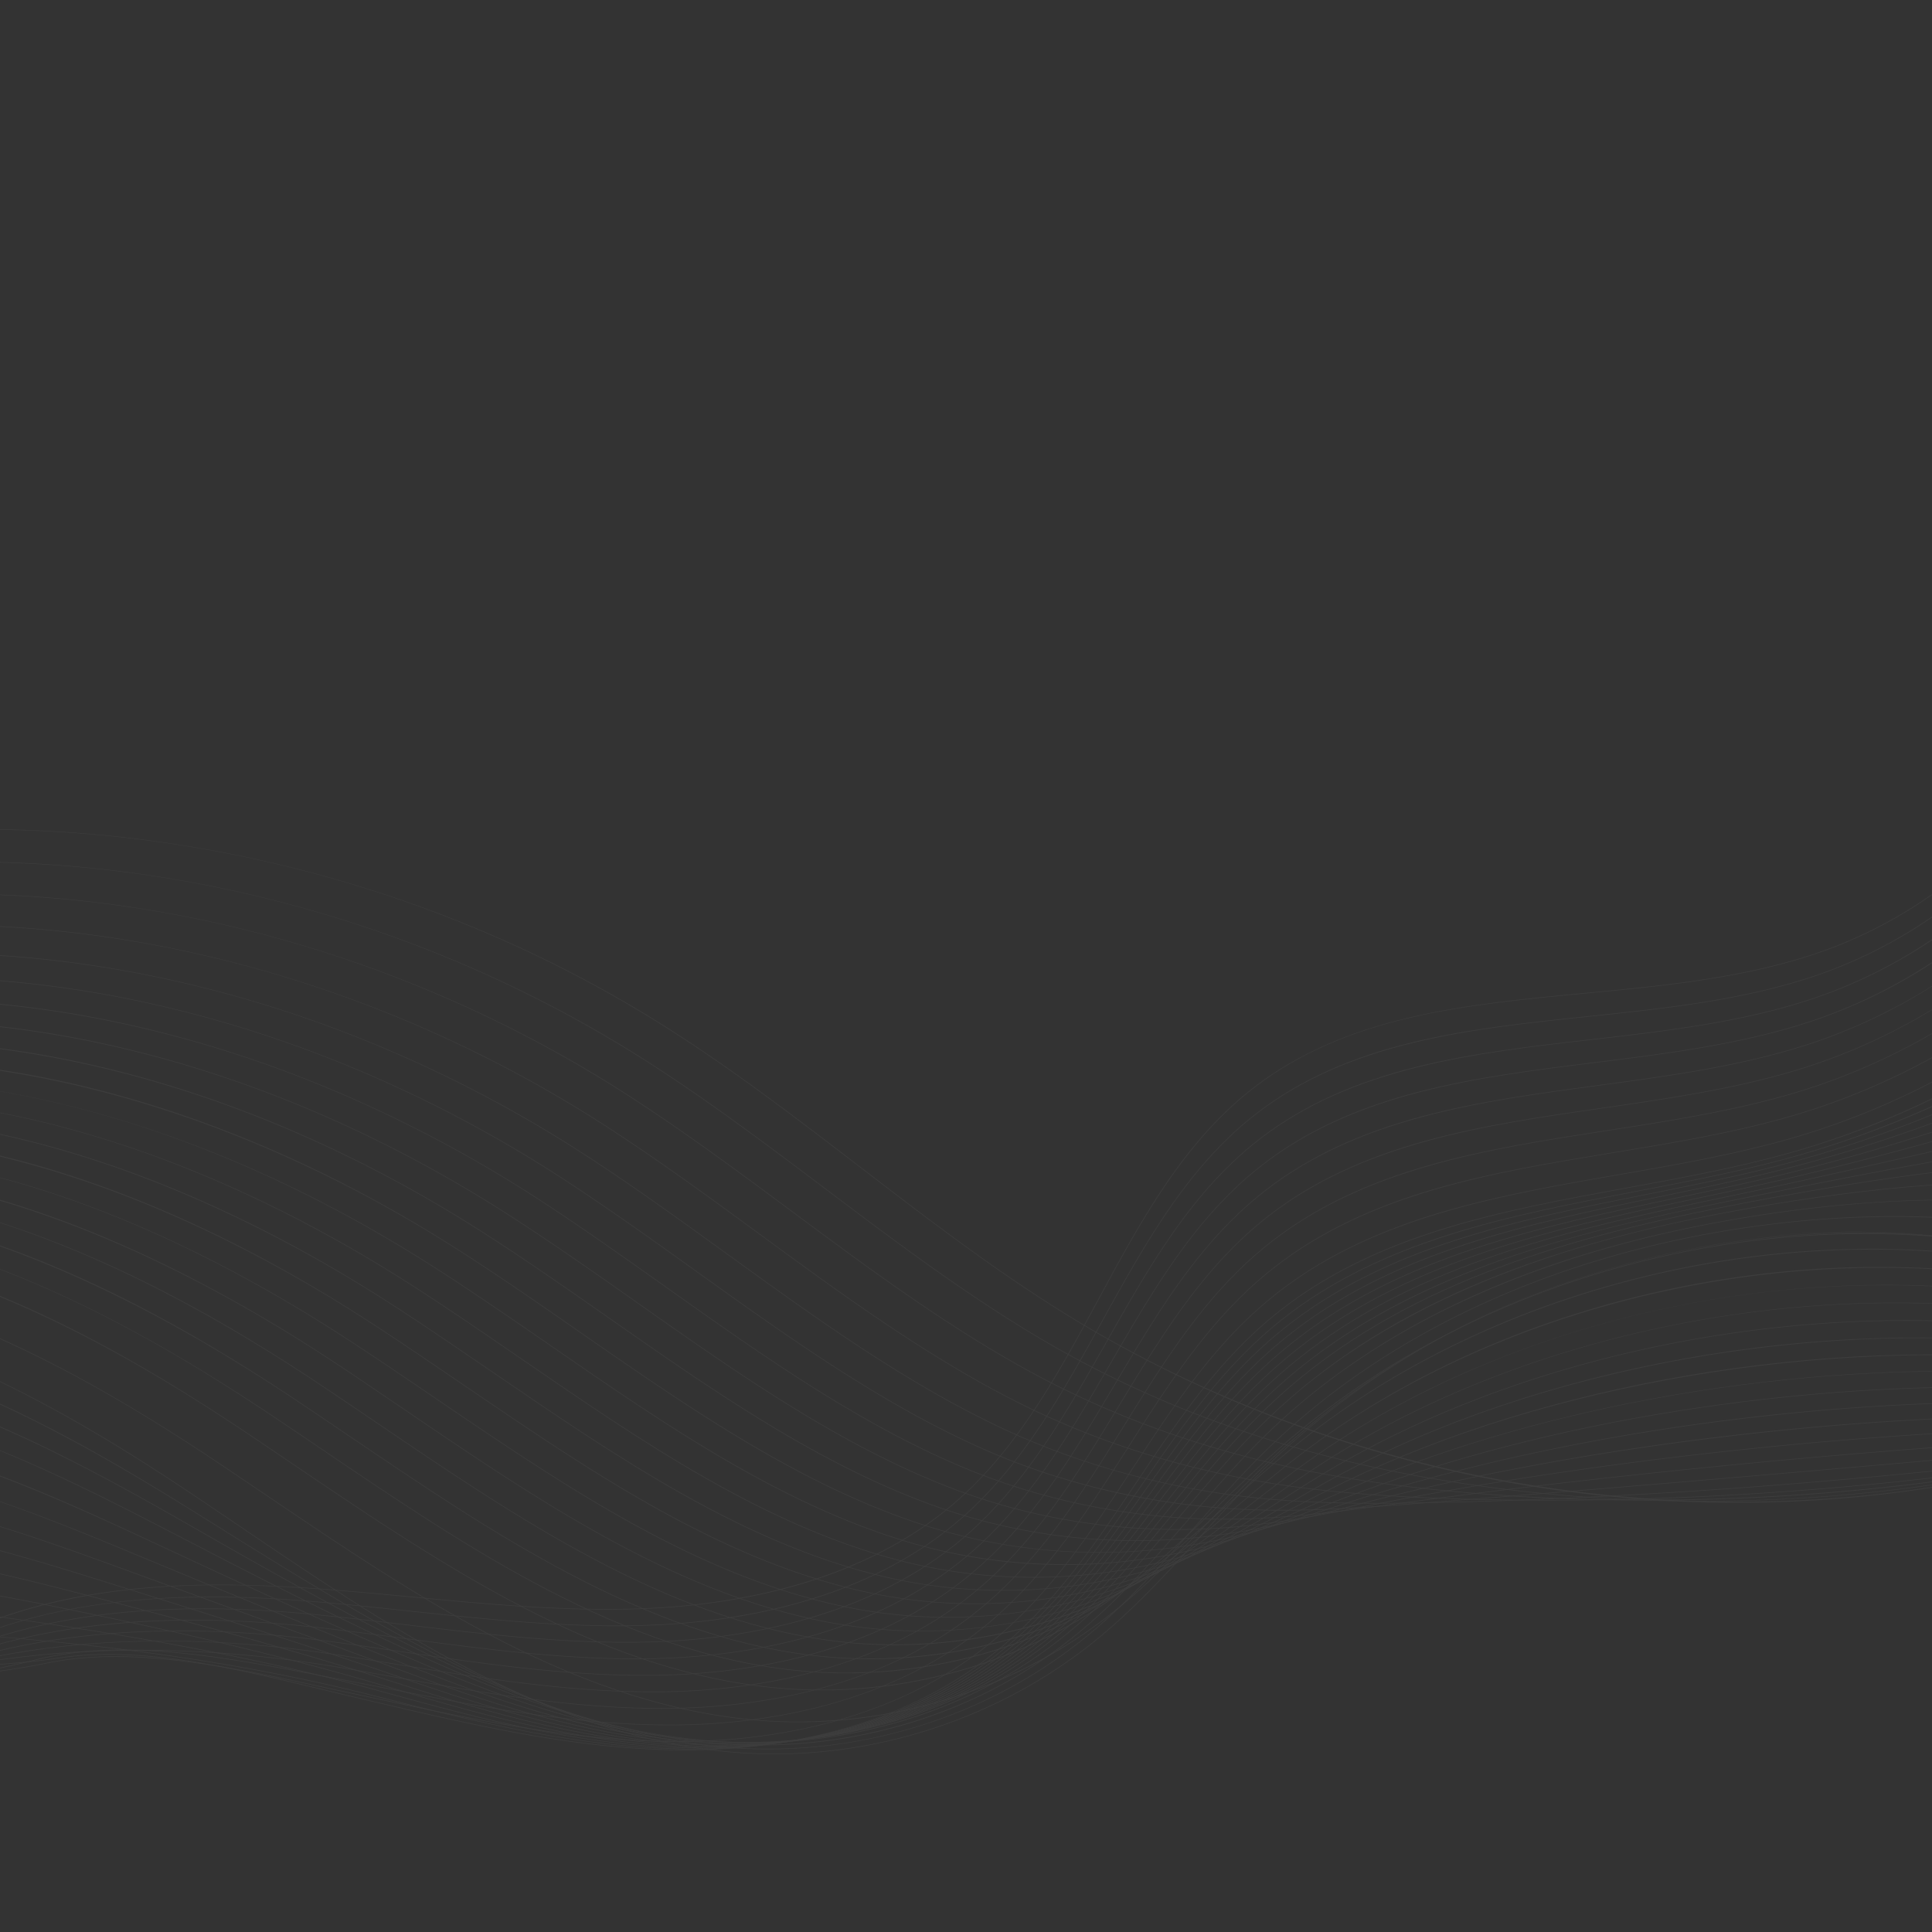 <svg width="1080" height="1080" xmlns="http://www.w3.org/2000/svg"><rect width="100%" height="100%" fill="#333333" stroke="none"/><g opacity=".05" fill="#fff"><path d="M-131.534 1066.726c-.14-30.652 10.437-61.516 30.589-89.25 18.62-25.626 45.036-47.669 74.381-62.066 27.14-13.319 57.387-21.918 92.468-26.288 28.54-3.56 60.373-4.246 97.322-2.104 22.567 1.306 45.477 3.483 67.633 5.59 41.207 3.915 83.817 7.965 125.844 6.568 52.458-1.744 126.205-13.858 179.645-61.645 33.706-30.136 55.93-71.264 77.422-111.041 11.817-21.869 24.038-44.482 37.997-64.926 15.656-22.924 31.917-40.662 49.71-54.234 23.384-17.828 51.793-30.478 86.857-38.67 31.307-7.313 65.083-10.514 97.744-13.61 44.796-4.242 91.11-8.634 133.091-23.592 76.242-27.17 138.357-92.11 162.11-169.48l.334.102c-11.688 38.077-32.93 73.946-61.423 103.734-28.492 29.789-63.383 52.6-100.902 65.971-42.024 14.976-88.362 19.368-133.175 23.613-68.095 6.454-132.415 12.549-184.423 52.21-39.603 30.2-64.01 75.368-87.613 119.049-21.506 39.801-43.744 80.957-77.495 111.135-22.642 20.246-50.828 35.8-83.782 46.238-28.792 9.118-61.123 14.331-96.087 15.491-42.05 1.4-84.67-2.65-125.887-6.568-22.153-2.104-45.06-4.28-67.62-5.59-50.613-2.933-125.332-3.183-189.616 28.36-62.943 30.882-105.049 91.566-104.776 151.003h-.348"/><path d="M-134.737 1056.4l-.347-.03c2.392-29.523 15.255-58.458 37.2-83.677 20.289-23.317 47.24-42.518 77.94-55.53 27.336-11.586 57.308-18.9 91.629-22.362 28.82-2.908 60.23-3.006 96.027-.3 20.581 1.564 41.497 3.804 61.724 5.97 42.626 4.562 86.703 9.281 130.297 7.975 51.698-1.56 124.565-13.293 178.102-60.3 15.44-13.559 29.883-30.569 44.155-52.005 12.287-18.452 23.345-38.45 34.04-57.787 16.262-29.401 33.073-59.799 54.485-85.227 10.358-12.3 20.987-22.561 32.495-31.366 23.386-17.894 51.792-30.714 86.836-39.195 31.282-7.571 65.023-11.096 97.653-14.509 43.444-4.538 88.369-9.236 129.284-23.467 75.194-26.156 137.814-87.78 163.433-160.831l.328.115c-12.598 35.928-34.382 69.826-62.99 98.033-28.712 28.305-63.515 50.093-100.656 63.01-40.957 14.248-85.899 18.943-129.364 23.488-65.034 6.799-132.286 13.827-184.312 53.635-11.49 8.787-22.098 19.03-32.439 31.314-21.39 25.4-38.195 55.783-54.446 85.168-10.699 19.343-21.76 39.348-34.058 57.81-14.286 21.461-28.75 38.495-44.214 52.075-22.607 19.848-50.598 35.092-83.196 45.304-28.622 8.968-60.625 14.042-95.126 15.084-43.618 1.302-87.707-3.417-130.344-7.98-20.225-2.166-41.138-4.402-61.713-5.965-77.633-5.869-137.211 1.32-187.494 22.634-51.902 21.997-109.35 70.042-114.929 138.914"/><path d="M-138.289 1046.073l-.343-.055c2.529-14.673 7.721-28.931 15.432-42.382 7.26-12.663 16.788-24.682 28.318-35.723 21.549-20.635 49.751-37.576 81.56-48.992 51.003-18.309 111.687-23.847 185.522-16.93 18.533 1.749 37.386 4.005 55.618 6.19 44.103 5.279 89.707 10.736 134.945 9.542 50.94-1.383 122.921-12.733 176.56-58.96 15.453-13.322 29.916-29.976 44.213-50.915 12.56-18.378 23.857-38.338 34.786-57.64 16.192-28.597 32.933-58.166 54.015-83.005 10.288-12.127 20.823-22.269 32.205-31.007 23.415-17.975 51.841-30.983 86.899-39.763 31.292-7.84 65.03-11.699 97.657-15.432 42.037-4.81 85.509-9.78 125.303-23.279 74.124-25.139 137.25-83.45 164.75-152.18l.323.132c-13.513 33.773-35.837 65.7-64.56 92.325-28.931 26.821-63.651 47.589-100.401 60.054-39.83 13.51-83.319 18.483-125.377 23.296-65.037 7.44-132.29 15.133-184.382 55.122-11.36 8.724-21.878 18.849-32.153 30.955-21.06 24.815-37.791 54.37-53.976 82.953-10.932 19.308-22.234 39.275-34.8 57.668-14.317 20.963-28.799 37.638-44.276 50.977-53.715 46.297-125.78 57.664-176.779 59.047-45.262 1.195-90.878-4.266-134.994-9.546-18.23-2.18-37.08-4.437-55.609-6.19-73.782-6.909-134.418-1.378-185.372 16.913-68.897 24.728-115.657 72.143-125.084 126.826"/><path d="M-141.842 1035.75l-.336-.09c7.454-27.594 24.357-52.001 50.242-72.543 22.64-17.964 52.114-32.64 85.235-42.44 27.249-8.067 57.459-12.978 89.79-14.604 28.971-1.456 60.462-.31 93.598 3.403 16.417 1.86 33.13 4.085 49.291 6.237 45.645 6.078 92.843 12.36 139.815 11.284 50.173-1.201 121.267-12.175 175.017-57.622 15.467-13.081 29.948-29.377 44.276-49.821 12.838-18.302 24.39-38.234 35.563-57.508 16.108-27.789 32.766-56.525 53.51-80.773 10.218-11.949 20.659-21.972 31.915-30.644 23.47-18.08 51.946-31.29 87.06-40.383 31.34-8.119 65.11-12.319 97.771-16.38 40.568-5.043 82.514-10.26 121.11-23.01 73.034-24.126 136.668-79.126 166.073-143.53l.317.144c-14.436 31.62-37.304 61.572-66.127 86.62-29.162 25.34-63.79 45.084-100.151 57.096-38.631 12.761-80.595 17.978-121.18 23.025-65.114 8.097-132.443 16.47-184.66 56.693-11.24 8.658-21.66 18.664-31.864 30.596-20.726 24.223-37.374 52.945-53.475 80.72-11.176 19.28-22.732 39.216-35.576 57.536-14.346 20.468-28.848 36.785-44.34 49.887-53.822 45.51-125 56.498-175.232 57.703-46.993 1.072-94.21-5.21-139.868-11.288-16.16-2.152-32.87-4.378-49.284-6.234-69.997-7.85-131.652-4.085-183.25 11.183-72.006 21.308-121.298 63.132-135.24 114.744"/><path d="M-145.397 1025.427l-.326-.125c9.9-26.4 28.968-48.944 56.678-66.995 23.874-15.554 53.806-27.625 88.965-35.876 52.995-12.44 113.978-14.28 181.254-5.468 14.23 1.884 28.723 4.02 42.738 6.084 47.253 6.966 96.117 14.168 144.911 13.224 49.407-1.023 119.61-11.622 173.47-56.281 15.488-12.841 29.99-28.782 44.34-48.728 13.13-18.236 24.947-38.14 36.37-57.389 16.017-26.981 32.578-54.878 52.977-78.53 10.149-11.771 20.492-21.676 31.627-30.282 23.554-18.208 52.12-31.641 87.334-41.062 31.429-8.411 65.281-12.96 98.016-17.359 39.017-5.241 79.362-10.66 116.676-22.652 73-23.463 135.578-73.887 167.393-134.884l.306.164c-15.365 29.46-38.773 57.441-67.694 80.915-29.391 23.857-63.937 42.577-99.9 54.136-37.343 12.002-77.701 17.425-116.732 22.666-65.282 8.77-132.781 17.839-185.187 58.35-11.113 8.593-21.443 18.484-31.578 30.238-20.378 23.627-36.928 51.51-52.938 78.478-11.43 19.256-23.248 39.167-36.388 57.413-14.367 19.97-28.89 35.932-44.399 48.794-53.941 44.722-124.224 55.334-173.686 56.362-2.922.055-5.848.083-8.77.083-45.903 0-91.759-6.76-136.199-13.31-14.014-2.066-28.505-4.201-42.732-6.085-67.234-8.805-128.175-6.966-181.129 5.46-53.477 12.553-122.11 40.55-145.397 102.659"/><path d="M-148.953 1015.1l-.313-.153c6.387-13.098 15.222-25.062 26.26-35.555 10.212-9.714 22.595-18.435 36.803-25.926 24.905-13.134 55.242-22.711 92.745-29.28 27.461-4.81 56.99-7.164 87.764-7.014 29.457.146 60.193 2.598 91.356 7.279 11.962 1.814 24.15 3.796 35.937 5.715 48.932 7.955 99.527 16.178 150.254 15.38 48.634-.85 117.937-11.072 171.927-54.944 15.506-12.6 30.029-28.183 44.402-47.634 13.437-18.166 25.526-38.053 37.217-57.285 15.91-26.163 32.359-53.22 52.402-76.266 10.076-11.594 20.33-21.384 31.338-29.924 23.673-18.364 52.374-32.041 87.745-41.81 31.568-8.721 65.553-13.625 98.42-18.369 37.374-5.395 76.019-10.974 111.944-22.195 71.825-22.43 134.895-69.621 168.716-126.234l.3.181c-16.314 27.302-40.262 53.308-69.266 75.207-29.635 22.377-64.09 40.077-99.646 51.18-35.953 11.228-74.611 16.808-112 22.206-65.545 9.46-133.327 19.242-185.997 60.11-10.995 8.525-21.23 18.298-31.293 29.878-20.022 23.021-36.464 50.065-52.363 76.217-11.699 19.24-23.791 39.13-37.238 57.31-14.387 19.475-28.931 35.078-44.461 47.7-22.478 18.267-49.682 32.253-80.853 41.573-27.932 8.352-58.646 12.876-91.29 13.447-2.303.039-4.619.056-6.92.056-48.436 0-96.669-7.843-143.394-15.443-11.786-1.915-23.973-3.897-35.933-5.711-64.482-9.69-124.71-9.776-179.008-.265-81.955 14.353-132.837 43.98-155.555 90.57"/><path d="M-152.51 1004.774l-.298-.18c7.659-12.574 17.696-23.781 29.832-33.31 11.152-8.752 24.466-16.39 39.575-22.7 25.356-10.592 56.942-18 96.565-22.639 54.877-6.43 116.077-4.357 176.985 5.99 9.61 1.655 19.404 3.403 28.874 5.096 50.686 9.062 103.1 18.43 155.86 17.79 47.853-.676 116.262-10.525 170.385-53.604 15.53-12.364 30.073-27.59 44.46-46.544 13.758-18.103 26.135-37.972 38.106-57.19 15.787-25.348 32.111-51.56 51.789-73.995 10.002-11.413 20.161-21.085 31.049-29.562 23.836-18.56 52.725-32.508 88.323-42.643 31.766-9.045 65.95-14.321 99.005-19.42 35.615-5.496 72.445-11.18 106.865-21.61 70.6-21.396 134.164-65.352 170.037-117.586l.289.198c-17.271 25.142-41.762 49.173-70.83 69.502-29.889 20.897-64.257 37.573-99.395 48.22-34.444 10.437-71.285 16.121-106.914 21.617-65.943 10.177-134.129 20.698-187.164 61.997-10.874 8.463-21.015 18.12-31.004 29.517-19.657 22.415-35.974 48.612-51.754 73.95-11.974 19.224-24.355 39.1-38.123 57.218-14.408 18.978-28.97 34.222-44.524 46.603-22.453 17.874-49.458 31.547-80.267 40.644-27.758 8.195-58.149 12.583-90.33 13.036-1.723.02-3.454.031-5.178.031-51.047 0-101.7-9.055-150.746-17.825-9.47-1.692-19.262-3.444-28.871-5.095-60.876-10.344-122.042-12.416-176.887-5.99-59.116 6.927-131.376 22.105-165.715 78.484"/><path d="M-156.07 994.448l-.279-.21c28.148-38.017 75.593-46.794 125.825-56.09 16.458-3.043 33.477-6.192 50.277-10.44 49.323-12.48 106.218-1.509 161.242 9.1 4.555.877 9.104 1.755 13.642 2.615 7.166 1.38 14.467 2.811 21.527 4.194 52.52 10.298 106.833 20.945 161.75 20.478 47.069-.505 114.572-9.978 168.84-52.262 15.558-12.127 30.12-26.995 44.525-45.454 14.094-18.037 26.772-37.903 39.031-57.114 15.652-24.53 31.836-49.89 51.13-71.703 9.934-11.236 19.995-20.79 30.764-29.204 24.049-18.796 53.193-33.048 89.1-43.576 32.042-9.393 66.497-15.05 99.82-20.517 33.724-5.538 68.593-11.26 101.356-20.88 69.303-20.35 133.366-61.073 171.363-108.94l.271.219c-38.042 47.92-102.167 88.689-171.533 109.056-32.784 9.623-67.667 15.349-101.401 20.886-66.494 10.915-135.247 22.2-188.76 64.028-10.751 8.4-20.8 17.94-30.718 29.157-19.277 21.796-35.455 47.143-51.1 71.659-12.262 19.218-24.943 39.09-39.048 57.145-14.422 18.48-29.008 33.368-44.587 45.51-22.429 17.48-49.236 30.84-79.679 39.71-27.587 8.042-57.657 12.29-89.371 12.629-1.178.01-2.355.013-3.528.013-53.754.004-106.876-10.417-158.292-20.5-7.06-1.382-14.36-2.813-21.525-4.192-4.538-.86-9.087-1.738-13.643-2.616-54.987-10.602-111.844-21.562-161.09-9.104-16.811 4.252-33.836 7.4-50.3 10.448-50.162 9.278-97.542 18.045-125.608 55.955"/><path d="M-159.628 984.118l-.261-.23c14.083-15.951 32.04-26.74 56.51-33.947 21.734-6.401 45.643-9.121 70.956-12.005 19.22-2.187 39.095-4.447 58.796-8.473 47.287-9.662 101.232 2.01 153.402 13.297a3364.39 3364.39 0 0019.35 4.151c4.621.986 9.247 1.979 13.878 2.971 54.44 11.685 110.732 23.767 167.94 23.488 46.283-.334 112.877-9.438 167.299-50.925 15.585-11.887 30.168-26.396 44.586-44.357 14.447-17.981 27.438-37.847 40.004-57.058 15.498-23.7 31.526-48.209 50.43-69.398 9.86-11.054 19.828-20.49 30.474-28.84 24.324-19.083 53.806-33.683 90.128-44.633 32.404-9.765 67.228-15.818 100.906-21.67 31.662-5.499 64.404-11.19 95.328-19.973 67.907-19.288 132.463-56.78 172.686-100.29l.254.236c-40.26 43.556-104.877 81.086-172.847 100.392-30.94 8.787-63.69 14.477-95.361 19.98-67.229 11.681-136.745 23.756-190.878 66.229-10.632 8.341-20.586 17.762-30.429 28.802-18.887 21.169-34.908 45.667-50.402 69.356-12.566 19.218-25.564 39.091-40.024 57.083-14.433 17.985-29.036 32.515-44.646 44.42-22.408 17.082-49.017 30.129-79.094 38.777-27.413 7.881-57.16 11.99-88.414 12.217-.648.004-1.306.004-1.954.004-56.574 0-112.22-11.942-166.059-23.498-4.63-.996-9.256-1.989-13.877-2.97-6.437-1.36-13.002-2.78-19.351-4.152-52.135-11.281-106.044-22.945-153.26-13.298-19.715 4.03-39.598 6.29-58.826 8.481-49.613 5.646-96.476 10.981-127.244 45.833"/><path d="M383.513 978.413c-59.52.004-117.748-13.656-174.074-26.87l-5.906-1.382c-8.133-1.888-16.422-3.884-24.438-5.816-49.49-11.936-100.665-24.275-146.049-17.359-21.974 3.35-44.026 4.354-65.351 5.326-49.978 2.277-97.184 4.426-130.883 36.9l-.241-.251c33.793-32.564 81.063-34.717 131.108-36.998 21.317-.971 43.36-1.974 65.315-5.321 45.453-6.928 96.66 5.422 146.183 17.361 8.015 1.933 16.303 3.932 24.435 5.816l5.906 1.387c56.303 13.206 114.52 26.859 173.995 26.859h.46c45.489-.164 111.17-8.899 165.756-49.585 15.62-11.646 30.224-25.8 44.646-43.266 14.822-17.922 28.144-37.795 41.023-57.017 15.332-22.871 31.185-46.52 49.686-67.071 9.783-10.873 19.656-20.19 30.185-28.482 24.679-19.438 54.596-34.43 91.461-45.833 32.881-10.174 68.196-16.638 102.349-22.886 29.387-5.377 59.778-10.94 88.636-18.852 66.365-18.205 131.416-52.465 174.01-91.646l.237.258c-20.301 18.671-46.415 36.785-75.52 52.377-31.203 16.714-64.387 29.952-98.636 39.345-28.872 7.92-59.27 13.482-88.665 18.86-68.203 12.482-138.726 25.385-193.656 68.652-10.515 8.279-20.374 17.581-30.14 28.44-18.487 20.535-34.333 44.172-49.654 67.033-12.89 19.225-26.215 39.109-41.048 57.045-14.44 17.487-29.064 31.658-44.709 43.326-22.387 16.686-48.804 29.419-78.508 37.843-27.24 7.725-56.665 11.7-87.453 11.807h-.46"/><path d="M387.031 977.88H387c-27.594-.07-57.257-3.173-90.682-9.487-30.565-5.774-61.24-13.628-88.304-20.555-50.934-12.907-107.592-22.631-168.4-28.9-70.861-7.304-151.176-15.582-206.361 30.133l-.222-.269c12.873-10.664 27.279-18.685 44.04-24.518 15.013-5.224 31.537-8.55 50.515-10.163 34.768-2.953 72.848.428 112.064 4.472 60.825 6.269 117.5 15.996 168.45 28.907 57.375 14.687 116.704 29.872 178.903 30.032h.028c63.16 0 121.465-17.132 164.185-48.244 15.655-11.41 30.28-25.204 44.709-42.172 15.212-17.874 28.879-37.76 42.096-56.996 15.143-22.036 30.802-44.823 48.884-64.728 9.707-10.692 19.486-19.89 29.896-28.123 25.136-19.873 55.617-35.322 93.192-47.23 33.505-10.615 69.458-17.504 104.23-24.17 26.845-5.145 54.606-10.466 81.106-17.47 64.582-17.073 130.131-48.1 175.344-82.998l.213.275c-21.423 16.536-48.08 32.672-77.088 46.67-31.568 15.233-64.668 27.475-98.378 36.387-26.514 7.008-54.28 12.33-81.131 17.477-69.478 13.318-141.32 27.089-197.268 71.334-10.4 8.22-20.166 17.407-29.858 28.082-18.069 19.886-33.717 42.664-48.853 64.689-13.224 19.242-26.894 39.14-42.12 57.023-14.447 16.993-29.089 30.806-44.772 42.233-22.37 16.292-48.588 28.712-77.924 36.914-27.057 7.56-56.149 11.395-86.463 11.395"/><path d="M391.374 977.35c-.45 0-.895-.003-1.344-.003-27.657-.178-57.118-3.466-90.072-10.051-30.047-6.008-59.683-14.053-87.463-21.782-48.843-13.457-103.233-24.786-166.278-34.625-77.29-12.068-157.21-24.543-216.523 18.04l-.204-.281c14.148-10.156 29.715-17.48 47.592-22.384 15.948-4.375 33.367-6.708 53.25-7.133 37.706-.8 79.27 5.688 115.939 11.413 63.058 9.843 117.46 21.172 166.317 34.636 61.78 17.184 117.771 31.44 177.445 31.82.436 0 .87.003 1.306.003 61.537 0 118.794-16.637 161.36-46.91 15.701-11.169 30.346-24.605 44.772-41.079 15.63-17.825 29.66-37.736 43.228-56.995 14.934-21.197 30.377-43.114 48.028-62.363 9.626-10.504 19.312-19.587 29.61-27.761 25.717-20.423 56.937-36.406 95.435-48.864 34.316-11.106 71.112-18.448 106.692-25.55 23.95-4.778 48.713-9.716 72.483-15.759 63.296-16.094 127.69-43.193 176.671-74.35l.188.292c-49.013 31.178-113.444 58.295-176.775 74.396-23.774 6.043-48.543 10.985-72.498 15.766-71.146 14.193-144.716 28.873-201.98 74.34-10.284 8.164-19.956 17.233-29.569 27.727-17.636 19.232-33.072 41.138-48 62.328-13.575 19.263-27.61 39.184-43.248 57.023-14.447 16.494-29.113 29.948-44.834 41.135-22.36 15.899-48.38 28.005-77.335 35.98-26.49 7.294-54.809 10.992-84.193 10.992"/><path d="M395.682 976.821c-.874 0-1.748-.004-2.622-.01-61.44-.627-120.676-16.954-176.084-33.623-61.081-18.215-122.94-31.756-164.156-40.355l-1.026-.212c-79.573-16.606-161.855-33.776-225.66 6.164l-.184-.296c15.362-9.616 32.02-16.233 50.923-20.224 16.83-3.556 35.061-4.932 55.738-4.207 38.386 1.344 79.497 9.922 119.255 18.222l1.026.212c41.221 8.603 103.09 22.144 164.183 40.365 55.385 16.659 114.594 32.979 175.988 33.606 60.883.463 118.105-15.718 161.124-45.565 15.746-10.93 30.412-24.01 44.834-39.99 16.066-17.776 30.478-37.725 44.416-57.016 14.704-20.35 29.91-41.393 47.111-59.977 9.414-10.177 19.277-19.396 29.322-27.4 26.476-21.112 58.657-37.735 98.374-50.816 35.389-11.657 73.285-19.466 109.934-27.02 20.576-4.242 41.856-8.627 62.384-13.635 60.13-14.67 125.01-38.617 178.004-65.702l.157.31c-53.015 27.096-117.923 51.054-178.078 65.73-20.534 5.008-41.817 9.393-62.397 13.639-73.348 15.118-149.195 30.749-208.162 77.766-10.03 7.997-19.88 17.202-29.28 27.365-17.188 18.566-32.386 39.602-47.087 59.945-13.942 19.298-28.36 39.255-44.44 57.045-14.44 16-29.127 29.098-44.894 40.041-22.349 15.505-48.173 27.298-76.75 35.047-25.925 7.032-53.481 10.591-81.953 10.591"/><path d="M399.963 976.292c-1.293 0-2.581-.007-3.877-.02-63.031-.889-123.19-18.745-174.63-35.41-55.377-17.8-110.602-32.669-162.032-46.084l-2.351-.613c-81.468-21.26-165.71-43.242-234.497-5.527l-.167-.307c16.556-9.076 34.28-15 54.182-18.103 17.709-2.762 36.735-3.212 58.167-1.373 39.772 3.41 81.779 14.37 122.403 24.972l2.351.613c51.435 13.415 106.665 28.287 162.052 46.09 51.415 16.659 111.543 34.505 174.53 35.393 59.725.696 116.394-15.014 159.58-44.224 15.795-10.69 30.481-23.415 44.893-38.9 16.53-17.73 31.349-37.725 45.677-57.058 14.45-19.5 29.39-39.662 46.126-57.567 9.33-9.988 19.096-19.089 29.032-27.04 27.48-22.004 60.935-39.404 102.282-53.196 36.81-12.277 76.176-20.576 114.239-28.604 16.55-3.49 33.66-7.098 50.256-10.97 70.837-16.54 136.623-40.157 179.336-57.052l.128.324c-42.726 16.902-108.526 40.522-179.387 57.065-16.595 3.876-33.71 7.485-50.26 10.974-76.283 16.084-155.165 32.717-216.378 81.73-9.919 7.945-19.674 17.028-28.994 27.006-16.72 17.891-31.655 38.046-46.102 57.536-14.335 19.343-29.157 39.345-45.697 57.09-14.433 15.505-29.137 28.245-44.956 38.947-22.342 15.115-47.968 26.595-76.165 34.117-25.358 6.768-52.168 10.191-79.741 10.191"/><path d="M404.208 975.77c-1.696 0-3.392-.014-5.092-.042-61.352-1.1-119.49-18.528-173.179-37.196-55.263-19.079-110.858-36.472-159.91-51.817l-1.68-.526c-84.074-26.302-171.011-53.499-245.329-17.706l-.15-.314c74.44-35.851 161.444-8.634 245.584 17.69l1.68.525c49.053 15.345 104.65 32.738 159.92 51.817 53.66 18.66 111.767 36.078 173.071 37.179 58.542.902 114.678-14.315 158.038-42.884 15.63-10.302 30.757-23.025 44.956-37.805 17.02-17.693 32.26-37.743 47.004-57.132 14.167-18.64 28.823-37.913 45.07-55.129 9.247-9.8 18.915-18.779 28.744-26.678 64.299-51.712 147.356-69.384 227.676-86.47 11.566-2.463 23.526-5.005 35.183-7.603 59.747-13.311 116.91-29.903 162.844-43.235a9987.01 9987.01 0 0117.825-5.165l.098.334c-5.743 1.658-11.692 3.382-17.828 5.165-45.935 13.332-103.108 29.927-162.862 43.242-11.66 2.595-23.62 5.14-35.187 7.603-80.281 17.08-163.297 34.74-227.533 86.4-9.815 7.89-19.472 16.857-28.705 26.647-16.237 17.198-30.885 36.465-45.05 55.098-14.746 19.4-29.994 39.456-47.028 57.163-14.217 14.802-29.363 27.538-45.015 37.854-22.342 14.722-47.77 25.888-75.58 33.184-24.793 6.51-50.865 9.8-77.564 9.8"/><path d="M408.419 975.247c-2.086 0-4.18-.02-6.273-.062-62.658-1.376-121.972-20.48-171.728-38.987-36.95-13.66-73.736-27.012-109.31-39.923-16.873-6.126-32.81-11.91-48.476-17.62-86.88-31.678-176.72-64.434-257.17-30.327l-.137-.32c19.282-8.175 39.53-12.779 61.902-14.078 19.876-1.156 40.933.348 64.374 4.597 43.75 7.934 88.181 24.132 131.15 39.802 15.666 5.708 31.602 11.493 48.475 17.619 35.575 12.914 72.361 26.264 109.313 39.923 49.729 18.497 109.008 37.593 171.614 38.965 57.372 1.136 112.95-13.62 156.495-41.546 15.69-10.062 30.837-22.415 45.019-36.712 17.539-17.657 33.229-37.774 48.403-57.229 13.865-17.776 28.2-36.154 43.943-52.663 9.156-9.612 18.73-18.469 28.454-26.32 68.506-55.34 157.38-74.019 243.324-92.08 5.217-1.097 10.428-2.191 15.62-3.295 28.12-5.96 55.537-12.176 82.055-18.187 36.235-8.22 70.46-15.98 99.945-21.559l.066.342c-29.482 5.58-63.704 13.339-99.935 21.555-26.518 6.014-53.938 12.231-82.058 18.19-5.196 1.1-10.403 2.198-15.62 3.291-85.906 18.055-174.738 36.726-243.181 92.012-9.71 7.843-19.27 16.69-28.42 26.292-15.728 16.494-30.06 34.87-43.918 52.635-15.181 19.461-30.878 39.588-48.431 57.26-14.203 14.318-29.367 26.685-45.078 36.76-22.345 14.332-47.578 25.181-74.99 32.255-24.238 6.251-49.582 9.41-75.427 9.41"/><path d="M412.605 974.728c-2.473 0-4.952-.031-7.432-.09-27.768-.721-56.23-4.925-87.017-12.862-25.117-6.471-51.573-15.342-83.258-27.915-47.454-18.727-98.371-39.425-155.661-63.271-84.435-35.148-180.138-74.988-267.333-42.42l-.122-.324c20.58-7.687 42.011-11.633 65.518-12.054 20.915-.38 42.902 2.058 67.221 7.446 46.788 10.372 95.616 30.697 134.85 47.028 57.288 23.85 108.203 44.545 155.656 63.271 45.622 18.104 106.192 39.095 170.156 40.752 56.174 1.355 111.209-12.931 154.953-40.205 15.756-9.825 30.92-21.809 45.08-35.622 18.09-17.626 34.257-37.826 49.891-57.357 13.528-16.902 27.518-34.379 42.727-50.17 9.066-9.417 18.542-18.152 28.165-25.957 32.3-26.211 71.742-46.934 120.585-63.355 43.085-14.489 88.18-24.028 134.445-33.32 72.742-14.61 132.433-26.177 183.334-31.09l.03.344c-50.883 4.914-110.563 16.48-183.298 31.087-80.42 16.153-180.512 36.256-254.877 96.606-9.612 7.794-19.078 16.518-28.133 25.929-15.2 15.777-29.183 33.247-42.706 50.142-15.641 19.541-31.812 39.748-49.922 57.392-14.175 13.827-29.36 25.828-45.137 35.667-22.353 13.938-47.387 24.474-74.406 31.317-23.68 6.001-48.303 9.031-73.31 9.031"/><path d="M416.76 974.213c-2.849 0-5.701-.042-8.557-.122-64.877-1.947-124.301-23.77-168.824-42.567-52.33-21.997-104.719-46.164-153.537-69.004-100.111-46.836-190.092-83.266-277.494-54.509l-.11-.33c40.99-13.49 86.54-13.413 139.251.226 46.38 12.001 91.979 32.532 138.5 54.3 48.815 22.836 101.2 47.003 153.525 68.997 44.495 18.783 103.881 40.595 168.7 42.539 54.975 1.55 109.456-12.25 153.409-38.868 15.822-9.585 31.01-21.203 45.14-34.528 18.682-17.602 35.354-37.897 51.475-57.525 13.158-16.018 26.762-32.582 41.418-47.638 8.968-9.219 18.347-17.832 27.876-25.598 70.749-57.682 162.5-81.177 251.112-97.97 78.216-14.83 136.894-21.96 184.663-22.437l.01.348c-47.749.478-106.405 7.607-184.6 22.43-88.568 16.786-180.27 40.267-250.96 97.9-9.518 7.76-18.886 16.362-27.844 25.57-14.645 15.043-28.245 31.604-41.4 47.617-16.129 19.636-32.804 39.94-51.503 57.557-14.147 13.342-29.357 24.975-45.2 34.573-22.366 13.545-47.205 23.767-73.82 30.384-23.12 5.75-47.039 8.651-71.223 8.655"/><path d="M420.887 974.303c-3.218 0-6.433-.052-9.658-.156-27.736-.948-55.8-5.52-85.794-13.987-25.105-7.088-51.789-17.02-81.575-30.37-53.724-23.996-107.89-52.13-151.412-74.733-97.646-50.713-193.122-93.97-287.656-66.605l-.097-.334c43.545-12.605 91.24-10.96 145.81 5.029 49.749 14.579 99.436 39.442 142.103 61.6 43.519 22.603 97.68 50.733 151.394 74.726 64.513 28.91 116.09 42.58 167.241 44.325 53.757 1.752 107.691-11.573 151.867-37.53 15.899-9.34 31.108-20.594 45.203-33.435 19.312-17.58 36.517-37.986 53.154-57.727 12.75-15.125 25.936-30.767 40.01-45.07 8.864-9.014 18.145-17.505 27.587-25.237 32.575-26.685 70.7-47.989 116.551-65.134 37.377-13.973 80.111-25.14 130.646-34.139 71.875-12.799 134.453-17.434 185.995-13.778l-.025.349c-51.514-3.657-114.065.978-185.908 13.774-69.08 12.298-169.848 35.967-247.04 99.2-9.431 7.721-18.703 16.205-27.56 25.208-14.063 14.294-27.245 29.931-39.992 45.054-16.644 19.744-33.856 40.163-53.185 57.758-14.113 12.858-29.34 24.122-45.26 33.48-22.386 13.154-47.027 23.063-73.235 29.454-22.561 5.503-45.788 8.278-69.165 8.278"/><path d="M424.99 975.669c-3.577 0-7.154-.066-10.73-.199-50.992-1.95-103.714-16.613-165.92-46.147-49.186-23.3-96.721-50.444-142.691-76.694l-6.595-3.768C8.51 797.18-96.641 744.214-198.763 770.164l-.086-.338c46.13-11.723 95.988-8.515 152.42 9.808C4.325 796.11 53.57 822.5 99.225 848.56l6.595 3.765c45.965 26.246 93.495 53.391 142.67 76.684 62.16 29.513 114.84 44.165 165.782 46.112 52.524 1.957 105.912-10.898 150.324-36.19 15.979-9.1 31.21-19.98 45.266-32.344 19.98-17.56 37.753-38.102 54.94-57.964 12.309-14.224 25.035-28.935 38.496-42.466a373.277 373.277 0 0127.298-24.877c32.33-26.616 70.867-48.829 114.534-66.02 38.328-15.09 81.644-26.716 128.748-34.552 33.167-5.517 65.511-8.808 96.132-9.783 32.428-1.031 63.111.54 91.193 4.663l-.053.345c-55.13-8.098-118.119-6.374-187.217 5.12-100.652 16.741-182.449 50.555-243.119 100.499-9.351 7.696-18.525 16.059-27.27 24.853-13.454 13.52-26.176 28.224-38.478 42.444-17.198 19.873-34.977 40.425-54.975 58.002-14.074 12.375-29.322 23.272-45.322 32.383-22.415 12.765-46.857 22.36-72.647 28.524a289.087 289.087 0 01-67.134 7.91"/><path d="M429.065 977.887c-3.929 0-7.854-.083-11.776-.247-51.409-2.18-103.668-17.41-164.467-47.934-45.781-22.958-90.07-50.583-132.9-77.303-4.773-2.978-9.527-5.942-14.262-8.888-81.819-50.905-168.648-96.4-256.178-96.4-17.256 0-34.521 1.766-51.8 5.607l-.076-.341c48.747-10.835 100.78-6.07 159.075 14.565 54.33 19.235 105.891 49.35 149.163 76.273 4.735 2.946 9.49 5.91 14.263 8.888 42.824 26.716 87.105 54.338 132.87 77.286 60.756 30.502 112.97 45.722 164.326 47.899 52.02 2.18 103.47-9.874 148.781-34.846a277.207 277.207 0 0045.329-31.254c20.701-17.55 39.076-38.244 56.849-58.253 11.82-13.311 24.042-27.072 36.858-39.812a400.647 400.647 0 0127.01-24.515c63.11-52.214 145.882-87.439 239.364-101.875 32.448-5.008 64.713-7.307 95.89-6.826 32.317.498 63.53 3.984 92.765 10.365l-.077.341c-57.303-12.506-122.497-13.729-188.523-3.535-93.422 14.426-176.138 49.626-239.201 101.798a400.785 400.785 0 00-26.985 24.495c-12.806 12.73-25.023 26.49-36.84 39.794-17.78 20.019-36.166 40.72-56.888 58.288a277.061 277.061 0 01-45.38 31.292c-22.45 12.375-46.698 21.656-72.063 27.591-21.454 5.015-43.308 7.547-65.128 7.547"/><path d="M1158.996 705.833c-61.46-17.542-125.941-21.377-188.655-12.708a474.964 474.964 0 0168.332-4.577c41.32.234 81.835 5.935 120.42 16.951zM433.018 980.64c-4.239 0-8.47-.098-12.702-.296-106.354-4.956-198.588-67.476-287.785-127.937a8165.21 8165.21 0 00-20.264-13.708C18.464 775.531-92.688 713.91-205.873 735.81l-.066-.342c26.767-5.178 54.984-5.886 83.868-2.1 26.042 3.417 53.599 10.62 81.905 21.412 58.116 22.161 112.094 56.334 152.627 83.629a8192.562 8192.562 0 0120.266 13.708c89.156 60.433 181.347 122.925 287.606 127.88 68.963 3.219 139.169-19.99 192.626-63.668 21.475-17.546 40.498-38.411 58.89-58.59 11.288-12.382 22.959-25.188 35.093-37.11 28.618-28.127 61.47-52.51 97.65-72.476a474.722 474.722 0 0161.3-28.322c-58.89 22.384-113.343 56.463-158.707 101.046-12.127 11.918-23.794 24.717-35.078 37.095-18.403 20.19-37.433 41.065-58.925 58.625-50.246 41.052-115.273 64.042-180.164 64.042"/><path d="M446.137 962.74c-5.84 0-11.681-.18-17.522-.55-103.55-6.812-193.74-67.893-280.962-126.957-7.622-5.162-15.504-10.501-23.223-15.683-88.947-59.601-206.223-125.164-324.57-102.927l-.064-.345c27.31-5.13 56.078-5.844 85.504-2.124 26.638 3.371 54.758 10.5 83.58 21.196 46.67 17.32 96.158 43.984 155.744 83.91 7.72 5.183 15.602 10.522 23.225 15.684 87.183 59.04 177.335 120.093 280.787 126.898 67.343 4.242 136.435-16.78 189.568-57.671 21.402-16.474 40.487-36.18 58.942-55.237 11.198-11.563 22.774-23.52 34.783-34.668 28.552-26.51 61.172-49.514 96.95-68.374 35.068-18.483 72.7-32.745 111.85-42.385 79.759-19.643 161.945-19.326 237.682.92l-.09.334c-154.691-41.344-329.816 1.738-446.155 109.76-12.001 11.144-23.575 23.094-34.768 34.657-18.466 19.064-37.558 38.78-58.985 55.268-26.51 20.405-56.598 35.824-89.42 45.83-27.204 8.289-55 12.465-82.855 12.465"/><path d="M459.654 944.912a275.48 275.48 0 01-22.74-.94c-100.429-8.314-188.284-67.82-273.246-125.37-8.886-6.018-18.074-12.242-27.074-18.267-82.572-55.063-206.722-125.645-331-102.968l-.063-.342c27.856-5.08 57.174-5.805 87.14-2.148 27.236 3.322 55.92 10.382 85.254 20.98 48.562 17.546 99.042 44.297 158.862 84.19 9.002 6.024 18.19 12.248 27.076 18.266 84.925 57.525 172.74 117.008 273.08 125.31 65.493 5.42 133.47-13.415 186.502-51.677 21.353-15.404 40.519-33.96 59.054-51.904 11.09-10.734 22.555-21.837 34.42-32.201 115.876-101.273 288.904-142.314 440.809-104.553l-.084.337c-37.45-9.31-76.21-13.826-115.057-13.826-118.606 0-238.212 42.072-325.438 118.303-11.859 10.361-23.324 21.457-34.41 32.191-18.542 17.954-37.715 36.517-59.092 51.939-26.389 19.04-56.083 33.243-88.25 42.211-24.975 6.966-50.365 10.47-75.744 10.47"/><path d="M473.077 935.394c-9.306 0-18.598-.47-27.866-1.414-97.473-9.926-183.105-67.939-265.916-124.046-10.02-6.788-20.383-13.81-30.538-20.584-72.106-47.86-176.063-107.419-286.52-107.419-16.853 0-33.843 1.386-50.91 4.41l-.06-.342c28.405-5.036 58.274-5.767 88.775-2.177 27.838 3.281 57.085 10.268 86.929 20.768 49.725 17.498 102.708 45.13 161.979 84.468 10.156 6.777 20.52 13.799 30.54 20.587 82.776 56.083 168.37 114.071 265.756 123.986 63.766 6.496 130.628-10.155 183.441-45.68 21.329-14.345 40.599-31.756 59.235-48.595 10.957-9.901 22.29-20.14 33.985-29.718 56.637-46.387 127.386-80.247 204.603-97.915 77.405-17.714 157.125-18.177 230.535-1.348l-.076.341c-148.906-34.141-319.59 4.796-434.838 99.193-11.692 9.571-23.018 19.807-33.975 29.708-18.647 16.847-37.924 34.264-59.273 48.623-26.247 17.655-55.544 30.628-87.077 38.562-22.735 5.719-45.757 8.592-68.729 8.592"/><path d="M486.722 927.491c-11.103 0-22.185-.672-33.212-2.01-94.526-11.489-177.908-68.021-258.545-122.69-11.17-7.572-22.718-15.401-34.044-22.935-131.08-86.613-243.557-120.32-343.86-103.048l-.06-.345c28.957-4.984 59.377-5.726 90.412-2.197 28.443 3.232 58.254 10.145 88.604 20.551 51.518 17.662 105.521 45.384 165.096 84.747 11.328 7.537 22.878 15.366 34.047 22.937 80.603 54.649 163.95 111.153 258.392 122.633 62.039 7.54 127.783-6.924 180.377-39.683 21.335-13.29 40.738-29.569 59.503-45.311 10.8-9.059 21.97-18.428 33.466-27.208 56.508-43.165 126.533-74.803 202.503-91.496 76.23-16.748 154.712-17.605 226.962-2.48l-.07.342c-146.016-30.572-314.478 6.29-429.183 93.91-11.493 8.776-22.655 18.141-33.452 27.2-18.776 15.75-38.189 32.035-59.545 45.339-26.1 16.257-55 28.001-85.903 34.9-20.398 4.56-40.978 6.844-61.488 6.844"/><path d="M500.64 919.652c-13.005 0-25.968-.913-38.834-2.738-91.576-13.008-172.686-68.06-251.125-121.298-12.33-8.37-25.08-17.024-37.597-25.323C41.23 683.55-73.35 649.83-177.206 667.206l-.058-.345c29.512-4.935 60.482-5.684 92.048-2.222 29.051 3.183 59.425 10.027 90.279 20.336 53.281 17.804 108.304 45.614 168.213 85.029 12.518 8.3 25.27 16.954 37.6 25.323 78.407 53.217 159.483 108.245 250.979 121.242 60.318 8.568 124.948-3.712 177.319-33.689 21.377-12.235 40.947-27.388 59.876-42.044 10.608-8.212 21.575-16.707 32.839-24.679 56.379-39.94 125.676-69.356 200.402-85.073 75.058-15.788 152.305-17.038 223.39-3.612l-.064.341c-145.322-27.444-307.61 6.517-423.527 88.627-11.256 7.972-22.223 16.46-32.828 24.672-18.936 14.662-38.52 29.823-59.918 42.068-25.957 14.861-54.464 25.372-84.725 31.244-17.954 3.486-36.002 5.228-53.98 5.228"/><path d="M514.905 911.892c-15.035 0-30-1.209-44.8-3.622-88.629-14.475-167.442-68.054-243.659-119.87-13.505-9.18-27.471-18.675-41.198-27.744-109.025-71.425-210.603-107.42-302.764-107.42-18.37 0-36.35 1.428-53.958 4.291l-.055-.344c30.069-4.89 61.59-5.646 93.684-2.25 29.662 3.138 60.6 9.908 91.953 20.123 54.254 17.672 111.898 46.373 171.331 85.307 13.73 9.073 27.696 18.567 41.203 27.751 76.186 51.792 154.963 105.35 243.52 119.811 59.46 9.71 121.346-.125 174.253-27.695 21.468-11.183 41.254-25.222 60.388-38.798 10.372-7.36 21.095-14.966 32.077-22.13 56.253-36.708 124.826-63.905 198.302-78.651 73.887-14.826 149.899-16.467 219.815-4.744l-.055.345c-142.386-23.874-302.503 8.06-417.87 83.343-10.978 7.157-21.698 14.763-32.066 22.119-19.145 13.586-38.941 27.632-60.426 38.826-25.818 13.45-53.928 22.732-83.556 27.58a285.54 285.54 0 01-46.119 3.772"/><path d="M529.602 904.226c-17.23 0-34.347-1.563-51.2-4.687-38.161-7.074-77.854-22.019-121.35-45.687-38.715-21.068-76.595-46.826-113.226-71.739-15.205-10.337-30.927-21.029-46.414-31.181C88.338 679.437-14.66 643.408-109.584 643.408c-19.054 0-37.766 1.449-56.156 4.357l-.055-.345c30.643-4.844 62.72-5.62 95.343-2.309 30.307 3.079 61.82 9.759 93.662 19.856 56.145 17.8 114.82 46.627 174.392 85.672 15.49 10.153 31.214 20.848 46.42 31.189 73.458 49.953 149.414 101.606 234.446 117.37 57.727 10.702 118.526 2.994 171.192-21.698 21.61-10.132 41.668-23.067 61.067-35.574 10.08-6.498 20.5-13.217 31.143-19.559 114.89-68.52 272.928-98.447 412.445-78.108l-.05.345c-28.903-4.214-58.621-6.27-88.566-6.27-114.52 0-232.625 30.043-323.651 84.333-10.637 6.338-21.057 13.057-31.133 19.552-19.406 12.514-39.474 25.452-61.105 35.594-25.675 12.04-53.391 20.085-82.382 23.913a288.714 288.714 0 01-37.826 2.5"/><path d="M545.059 896.669c-19.595 0-39.192-1.975-58.358-5.97-36.834-7.672-75.186-22.693-117.248-45.917-37.453-20.68-74.182-45.729-109.7-69.951-16.427-11.2-33.412-22.785-50.178-33.734C79.819 656.364-47.981 620.68-160.007 637.89l-.053-.344c60.457-9.289 125.163-3.47 192.32 17.299 57.815 17.877 117.537 46.798 177.505 85.958 16.769 10.953 33.756 22.537 50.184 33.741 71.166 48.533 144.754 98.716 226.822 115.816 56.01 11.668 115.722 6.088 168.134-15.703 21.83-9.08 41.327-20.385 61.966-32.359 9.717-5.635 19.761-11.462 29.99-16.982 56.017-30.244 123.137-52.997 194.102-65.807 71.554-12.91 145.093-15.335 212.67-7.007l-.043.344c-26.284-3.239-53.3-4.82-80.577-4.82-114.389 0-233.705 27.772-325.985 77.597-10.225 5.516-20.27 11.343-29.98 16.975-20.652 11.98-40.156 23.292-62.007 32.38-34.542 14.362-72.254 21.69-109.983 21.69"/><path d="M560.909 889.212c-22.203 0-44.395-2.48-65.912-7.477-35.507-8.244-72.515-23.328-113.138-46.105-36.19-20.291-71.749-44.625-106.14-68.162-17.658-12.082-35.916-24.578-53.98-36.329-90.91-59.148-229.942-125.07-376.012-103.247l-.052-.344c61.734-9.223 127.555-3.487 195.634 17.051 59.462 17.944 120.232 46.959 180.62 86.248 18.067 11.754 36.327 24.25 53.986 36.336 68.856 47.118 140.054 95.842 219.162 114.214 54.3 12.61 112.926 9.163 165.074-9.707 22.147-8.014 42.065-18.277 63.153-29.147 9.257-4.771 18.831-9.707 28.552-14.398 55.902-27.009 122.294-47.543 191.998-59.385 70.39-11.956 142.696-14.774 209.096-8.142l-.035.348c-133.52-13.336-287.142 12.527-400.91 67.493-9.713 4.69-19.288 9.623-28.545 14.394-21.095 10.873-41.023 21.144-63.191 29.165-31.547 11.416-65.466 17.194-99.36 17.194"/><path d="M577.64 881.902c-25.139 0-50.253-3.086-74.343-9.282-34.18-8.787-69.84-23.913-109.018-46.237-34.915-19.897-69.294-43.52-102.54-66.365-18.903-12.99-38.448-26.42-57.837-38.99-91.325-59.196-231.809-125.17-382.442-103.284l-.05-.345c63.025-9.156 129.96-3.5 198.946 16.811 61.089 17.985 122.906 47.098 183.736 86.526 19.392 12.573 38.94 26.003 57.844 38.993 66.522 45.712 135.307 92.977 211.448 112.553 52.61 13.531 110.15 12.211 162.015-3.709 22.586-6.934 43.047-16.16 64.71-25.926 8.683-3.914 17.658-7.958 26.737-11.824 55.802-23.77 121.47-42.086 189.899-52.962 69.238-11.006 140.304-14.213 205.522-9.275l-.028.345c-132.506-10.03-280.266 13.228-395.253 62.213-9.08 3.862-18.055 7.91-26.734 11.82-21.674 9.773-42.145 19.002-64.752 25.94-28.18 8.651-58.034 12.994-87.86 12.998"/><path d="M595.395 874.821c-.783 0-1.567 0-2.354-.007-27.831-.205-55.237-4.07-81.448-11.493-32.847-9.295-67.148-24.445-104.874-46.31-33.63-19.493-66.806-42.4-98.89-64.553-20.164-13.924-41.016-28.322-61.763-41.72C166.67 659.46 49.646 603.101-81.031 603.101c-20.3 0-40.905 1.359-61.776 4.309l-.048-.345c64.33-9.09 132.379-3.514 202.258 16.57 62.695 18.017 125.561 47.224 186.852 86.809 20.752 13.402 41.605 27.8 61.773 41.727 64.156 44.298 130.5 90.107 203.662 110.815 50.946 14.422 107.399 15.234 158.954 2.285 23.195-5.827 44.367-14.008 66.782-22.67 7.934-3.068 16.143-6.237 24.415-9.285 100.857-37.171 225.858-58.12 342.656-58.12 15.882 0 31.589.386 47.087 1.17l-.02.348c-129.428-6.561-275.074 14.719-389.602 56.93-8.271 3.044-16.477 6.213-24.41 9.281-22.426 8.666-43.605 16.854-66.824 22.684-24.352 6.116-49.686 9.212-75.333 9.212"/><path d="M614.564 867.95a327.73 327.73 0 01-15.118-.348c-27.295-1.254-54.06-5.9-79.554-13.806-31.502-9.77-64.438-24.92-100.698-46.314-32.33-19.075-64.281-41.26-95.18-62.715-21.453-14.899-43.637-30.3-65.785-44.551-130.217-83.792-270.606-120.5-395.302-103.37l-.048-.344c65.648-9.02 134.81-3.524 205.569 16.33 64.285 18.042 128.2 47.342 189.97 87.091 22.153 14.255 44.34 29.66 65.794 44.555 61.76 42.884 125.624 87.223 195.781 108.983 50.03 15.516 103.94 18.38 155.896 8.279 24.038-4.67 46.15-11.8 69.558-19.35 6.962-2.243 14.161-4.563 21.388-6.806 55.64-17.292 119.853-31.167 185.695-40.121 66.97-9.111 135.563-13.099 198.368-11.542l-.01.348c-126.275-3.13-269.807 16.17-383.952 51.646-7.226 2.243-14.425 4.563-21.384 6.809-23.418 7.55-45.54 14.683-69.596 19.357-20.075 3.905-40.662 5.869-61.395 5.869"/><path d="M635.158 861.392c-36.527 0-72.85-5.869-106.97-17.418-30.14-10.197-61.694-25.32-96.466-46.227-31.014-18.643-61.715-40.097-91.402-60.844-22.777-15.913-46.327-32.369-69.928-47.501C160.666 619.053 42.53 581.874-68.448 581.874c-21.268 0-42.257 1.362-62.892 4.12l-.046-.344c66.978-8.951 137.255-3.535 208.878 16.094 33.266 9.118 66.832 21.356 99.766 36.374 31.692 14.453 63.09 31.61 93.322 50.991 23.607 15.136 47.161 31.592 69.939 47.509 59.318 41.452 120.653 84.31 187.78 107.029 48.415 16.383 101.266 21.322 152.839 14.276 25.201-3.445 48.577-9.498 73.326-15.906 5.66-1.466 11.514-2.985 17.365-4.458 55.62-14.053 119.104-25.706 183.591-33.703 65.888-8.167 133.248-12.548 194.796-12.67v.348c-122.946.244-264.368 17.574-378.303 46.363a2679.212 2679.212 0 00-17.362 4.454c-24.759 6.416-48.142 12.472-73.365 15.917a340.404 340.404 0 01-46.028 3.124"/><path d="M658.399 855.161c-41.902 0-83.56-7.265-121.915-21.38-64.09-23.586-122.869-64.955-179.711-104.965-24.136-16.989-49.097-34.556-74.217-50.601C151.277 594.353 6.322 557.613-125.606 574.766l-.045-.345c68.323-8.88 139.712-3.549 212.185 15.857 33.92 9.083 68.034 21.294 101.393 36.29 32.33 14.538 64.23 31.813 94.816 51.351 25.124 16.052 50.089 33.623 74.232 50.615 56.825 39.993 115.583 81.35 179.63 104.919 46.855 17.243 98.647 24.254 149.781 20.273 26.835-2.086 51.956-7.021 78.55-12.245 3.94-.773 7.9-1.55 11.887-2.323 115.9-22.51 251.746-37.482 372.71-41.087l.01.349c-120.943 3.604-256.768 18.573-372.65 41.079-3.988.773-7.948 1.55-11.884 2.323-26.608 5.228-51.736 10.163-78.592 12.252a361.891 361.891 0 01-28.015 1.087"/><path d="M684.69 849.435c-48.355 0-96.58-9.069-139.907-26.354-61.31-24.463-117.78-64.54-172.39-103.296-25.233-17.908-51.326-36.426-77.674-53.265-132.245-83.824-279.483-120.574-414.592-103.487l-.044-.345c69.6-8.805 142.084-3.518 215.439 15.71 34.536 9.052 69.194 21.239 103.01 36.218 32.94 14.59 65.364 31.954 96.374 51.611 26.356 16.843 52.453 35.364 77.689 53.273 54.593 38.746 111.045 78.812 172.317 103.257 45.357 18.097 96.097 27.183 146.723 26.267 29.175-.522 56.773-4.256 85.99-8.205l4.193-.568c118.216-16.003 251.993-29.053 367.029-35.796l.021.349c-115.03 6.742-248.796 19.789-367.001 35.792l-4.194.568c-29.23 3.953-56.838 7.686-86.031 8.209-2.32.041-4.636.062-6.952.062"/><path d="M716.857 844.413a469.91 469.91 0 01-19.991-.414c-24.205-1.042-48.355-4.159-71.787-9.271-25.013-5.458-49.236-13.207-72-23.025-58.037-25.041-111.724-63.491-163.645-100.673-26.772-19.173-54.453-38.997-82.552-56.881C174.19 570.309 24.669 533.54-114.14 550.62l-.043-.345c70.98-8.735 144.577-3.528 218.75 15.47 35.193 9.018 70.398 21.172 104.637 36.134 33.57 14.67 66.497 32.157 97.865 51.974 28.106 17.891 55.79 37.718 82.566 56.891 51.907 37.175 105.577 75.615 163.583 100.639 43.952 18.963 93.63 30.119 143.664 32.267 29.914 1.282 58.427-.592 89.933-2.98 111.8-8.527 245.142-20.218 361.348-30.51l.028.348c-116.206 10.292-249.544 21.984-361.352 30.51-24.442 1.852-47.087 3.395-69.983 3.395"/><path d="M768.434 840.52c-21.374 0-43.681-.655-66.34-3.03-23.958-2.515-47.711-6.88-70.6-12.977-24.397-6.5-47.989-15.018-70.119-25.32-54.665-25.449-105.469-62.21-154.6-97.762-28.395-20.545-57.755-41.79-87.728-60.785C207.241 570.221 82.234 532.997-39.37 532.997c-23.18 0-46.218 1.351-69.036 4.082l-.041-.345c72.376-8.665 147.088-3.542 222.06 15.23 35.85 8.975 71.603 21.106 106.264 36.047 34.199 14.746 67.627 32.355 99.355 52.34 29.983 19.005 59.346 40.25 87.745 60.798 49.121 35.542 99.91 72.292 154.548 97.727 43.267 20.144 90.573 33.017 140.607 38.265 31.045 3.26 61.45 3.277 89.678 2.814 108.645-1.818 234.959-10.775 355.668-25.219l.042.345c-120.723 14.447-247.047 23.404-355.703 25.222-7.645.126-15.45.216-23.383.216"/><path d="M865.262 838.827c-23.293 0-46.168-.477-68.472-1.439-35.622-1.542-63.216-4.2-89.469-8.612-49.198-8.265-95.508-23.168-137.646-44.294-51.176-25.658-98.974-60.65-145.197-94.488-30.123-22.053-61.27-44.858-93.269-65.052C197.692 541.095 43.603 504.3-102.673 521.333l-.04-.345c73.791-8.592 149.617-3.548 225.373 14.99 36.506 8.937 72.805 21.036 107.889 35.964a721.445 721.445 0 01100.848 52.704c32.007 20.2 63.16 43.01 93.286 65.066 46.213 33.831 93.997 68.816 145.145 94.46 42.11 21.109 88.39 36.001 137.552 44.262 26.236 4.41 53.816 7.063 89.424 8.61 109.945 4.736 234.241-2.34 349.991-19.936l.052.345c-92.29 14.025-190.034 21.37-281.586 21.374"/><path d="M919.906 838.778c-40.313 0-79.874-1.985-118.139-5.938-33-3.417-62.185-8.129-89.218-14.412-48.132-11.18-93.408-28.102-134.578-50.295-47.54-25.622-92.175-58.744-135.34-90.771-31.98-23.732-65.052-48.268-99.257-69.76C209.476 523.76 53.103 486.952-96.939 503.954l-.04-.345c37.66-4.266 76.34-5.137 114.961-2.577 37.894 2.508 76.156 8.338 113.724 17.327 37.163 8.895 74.009 20.966 109.515 35.88 35.443 14.885 69.875 32.741 102.338 53.067 34.218 21.502 67.294 46.042 99.28 69.777 43.155 32.02 87.78 65.132 135.295 90.744 41.143 22.178 86.394 39.087 134.495 50.263 27.02 6.276 56.188 10.989 89.173 14.402 109.958 11.36 232.238 6.157 344.307-14.649l.063.345c-56.194 10.43-114.527 16.982-173.386 19.465a1254.184 1254.184 0 01-52.88 1.125"/><path d="M950.89 839.287c-48.847 0-97.226-3.877-144.15-11.567-31.616-5.186-60.715-11.796-88.963-20.207-46.806-13.941-91.054-32.88-131.51-56.295-43.72-25.303-85.011-56.415-124.938-86.502-33.999-25.616-69.15-52.103-105.793-75.023C221.282 505.87 62.626 469.046-91.206 486.007l-.038-.348c38.277-4.217 77.506-5.095 116.598-2.601 38.549 2.458 77.375 8.215 115.398 17.114a718.224 718.224 0 01111.141 35.792c36.06 14.955 70.992 32.934 103.828 53.433 36.656 22.927 71.815 49.42 105.817 75.04 39.92 30.08 81.201 61.19 124.903 86.481 40.435 23.4 84.656 42.33 131.433 56.26 28.235 8.408 57.323 15.015 88.922 20.197 111.205 18.222 228.3 14.987 338.627-9.361l.076.341c-54.934 12.12-112.072 19.054-169.827 20.6-8.271.22-16.536.332-24.783.332"/><path d="M970.926 840.046c-36.611 0-73.39-2.797-109.729-8.359-47.205-7.227-93.728-19.124-138.273-35.367-45.116-16.453-88.302-37.402-128.361-62.266-39.683-24.63-77.394-53.558-113.866-81.531-36.204-27.769-73.643-56.484-112.995-80.985C233.11 487.738 72.169 450.9-85.472 467.81l-.037-.348c38.9-4.173 78.679-5.057 118.234-2.626 39.209 2.406 78.598 8.09 117.073 16.898 38.475 8.808 76.416 20.82 112.768 35.709 36.673 15.018 72.108 33.118 105.32 53.798 39.366 24.509 76.81 53.231 113.023 81.006 36.465 27.97 74.17 56.892 113.838 81.511 111.68 69.315 244.888 105.689 377.255 105.689 58.385 0 116.586-7.07 172.739-21.513l.087.337c-45.663 11.744-93.137 18.818-141.108 21.023a713.968 713.968 0 01-32.794.752"/></g></svg>